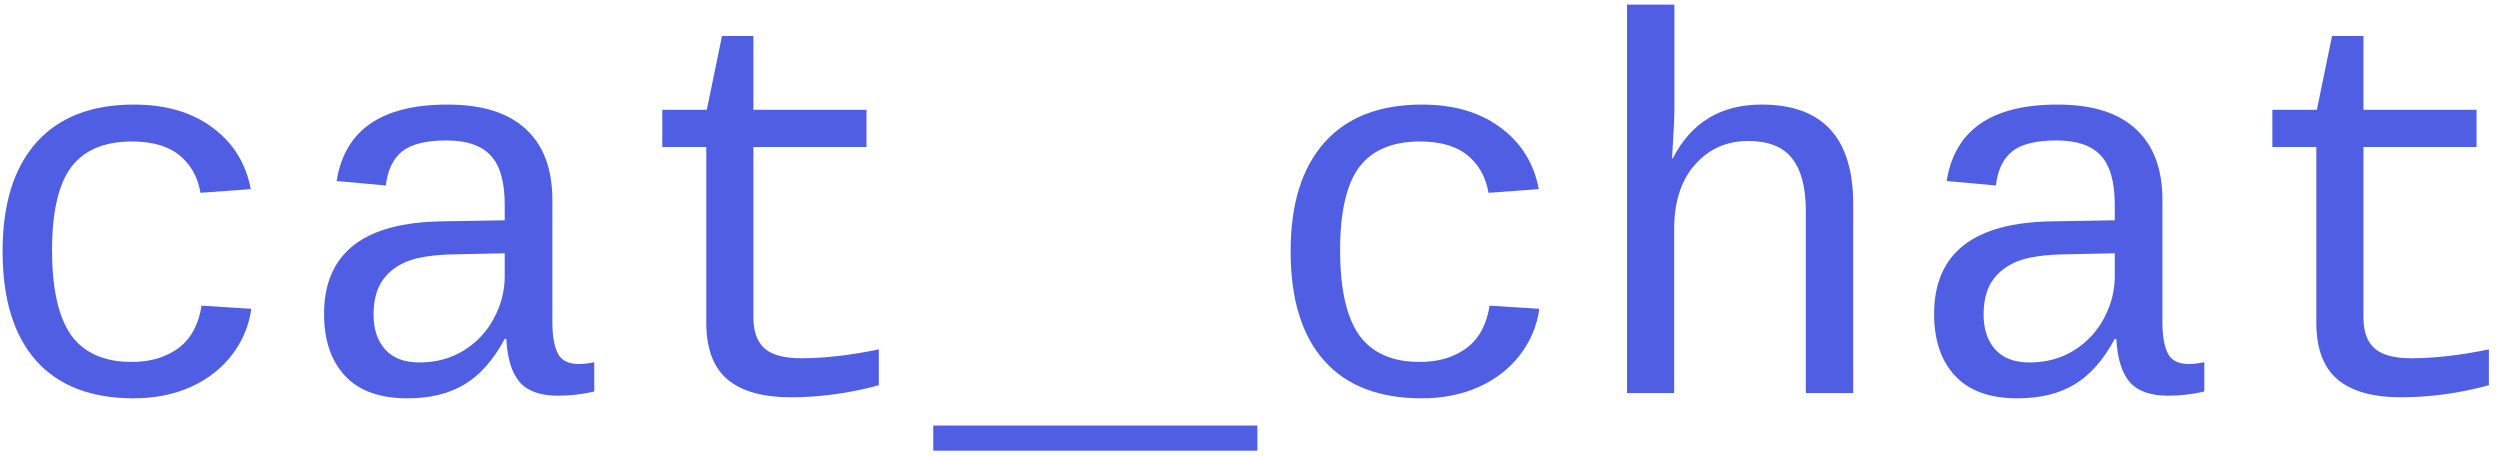 <svg width="159" height="29" viewBox="0 0 159 29" fill="none" xmlns="http://www.w3.org/2000/svg">
<path d="M0.165 15.976C0.165 12.979 0.881 10.675 2.312 9.066C3.744 7.456 5.815 6.651 8.523 6.651C10.543 6.651 12.208 7.14 13.518 8.117C14.828 9.082 15.638 10.387 15.949 12.029L12.752 12.262C12.575 11.252 12.13 10.459 11.42 9.882C10.71 9.293 9.7 8.999 8.39 8.999C6.636 8.999 5.348 9.543 4.527 10.631C3.717 11.719 3.311 13.478 3.311 15.909C3.311 18.373 3.717 20.177 4.527 21.32C5.348 22.453 6.63 23.019 8.373 23.019C9.572 23.019 10.565 22.724 11.354 22.136C12.142 21.548 12.63 20.649 12.819 19.439L15.982 19.639C15.838 20.704 15.433 21.675 14.767 22.552C14.112 23.418 13.241 24.101 12.153 24.6C11.065 25.089 9.849 25.333 8.506 25.333C5.787 25.333 3.717 24.534 2.296 22.935C0.875 21.337 0.165 19.017 0.165 15.976Z" fill="#4F5EE3"/>
<path d="M36.812 23.152C37.1 23.152 37.428 23.113 37.794 23.035V24.9C37.039 25.078 36.268 25.166 35.48 25.166C34.37 25.166 33.559 24.878 33.049 24.301C32.549 23.712 32.266 22.797 32.2 21.553H32.1C31.378 22.896 30.523 23.862 29.536 24.451C28.559 25.039 27.349 25.333 25.906 25.333C24.152 25.333 22.831 24.856 21.943 23.901C21.055 22.946 20.611 21.637 20.611 19.972C20.611 16.098 23.131 14.133 28.17 14.077L32.1 14.011V13.028C32.1 11.574 31.806 10.531 31.217 9.898C30.629 9.254 29.691 8.932 28.403 8.932C27.093 8.932 26.15 9.166 25.573 9.632C24.996 10.098 24.651 10.819 24.541 11.796L21.41 11.513C21.921 8.272 24.268 6.651 28.453 6.651C30.673 6.651 32.338 7.173 33.448 8.217C34.569 9.249 35.13 10.747 35.13 12.712V20.471C35.13 21.359 35.247 22.031 35.48 22.486C35.713 22.93 36.157 23.152 36.812 23.152ZM26.672 23.052C27.737 23.052 28.681 22.797 29.502 22.286C30.324 21.775 30.962 21.093 31.417 20.238C31.872 19.383 32.1 18.501 32.1 17.591V16.109L28.936 16.175C27.626 16.198 26.627 16.342 25.939 16.608C25.251 16.875 24.712 17.285 24.324 17.84C23.947 18.384 23.758 19.111 23.758 20.021C23.758 20.932 24.002 21.664 24.491 22.219C24.99 22.774 25.717 23.052 26.672 23.052Z" fill="#4F5EE3"/>
<path d="M42.123 9.349V6.984H44.954L45.919 2.289H47.917V6.984H55.11V9.349H47.917V20.205C47.917 21.082 48.151 21.731 48.617 22.153C49.094 22.575 49.871 22.785 50.948 22.785C52.435 22.785 54.084 22.597 55.893 22.219V24.5C54.017 25.011 52.158 25.266 50.315 25.266C48.517 25.266 47.168 24.889 46.269 24.134C45.37 23.368 44.92 22.164 44.92 20.521V9.349H42.123Z" fill="#4F5EE3"/>
<path d="M59.356 28.663V27.065H79.969V28.663H59.356Z" fill="#4F5EE3"/>
<path d="M82.084 15.976C82.084 12.979 82.8 10.675 84.232 9.066C85.663 7.456 87.734 6.651 90.442 6.651C92.462 6.651 94.127 7.14 95.437 8.117C96.747 9.082 97.557 10.387 97.868 12.029L94.671 12.262C94.494 11.252 94.05 10.459 93.339 9.882C92.629 9.293 91.619 8.999 90.309 8.999C88.555 8.999 87.267 9.543 86.446 10.631C85.636 11.719 85.231 13.478 85.231 15.909C85.231 18.373 85.636 20.177 86.446 21.32C87.267 22.453 88.55 23.019 90.292 23.019C91.491 23.019 92.485 22.724 93.273 22.136C94.061 21.548 94.549 20.649 94.738 19.439L97.901 19.639C97.757 20.704 97.352 21.675 96.686 22.552C96.031 23.418 95.16 24.101 94.072 24.6C92.984 25.089 91.769 25.333 90.425 25.333C87.706 25.333 85.636 24.534 84.215 22.935C82.794 21.337 82.084 19.017 82.084 15.976Z" fill="#4F5EE3"/>
<path d="M103.479 0.291H106.493V6.785C106.493 7.44 106.443 8.533 106.343 10.065H106.393C107.559 7.789 109.44 6.651 112.037 6.651C115.923 6.651 117.865 8.766 117.865 12.995V25H114.851V13.428C114.851 11.918 114.557 10.797 113.969 10.065C113.392 9.332 112.465 8.966 111.188 8.966C109.812 8.966 108.68 9.471 107.792 10.481C106.915 11.48 106.476 12.84 106.476 14.56V25H103.479V0.291Z" fill="#4F5EE3"/>
<path d="M139.211 23.152C139.499 23.152 139.827 23.113 140.193 23.035V24.9C139.438 25.078 138.667 25.166 137.879 25.166C136.769 25.166 135.958 24.878 135.448 24.301C134.948 23.712 134.665 22.797 134.599 21.553H134.499C133.777 22.896 132.922 23.862 131.935 24.451C130.958 25.039 129.748 25.333 128.305 25.333C126.551 25.333 125.23 24.856 124.342 23.901C123.454 22.946 123.01 21.637 123.01 19.972C123.01 16.098 125.53 14.133 130.569 14.077L134.499 14.011V13.028C134.499 11.574 134.204 10.531 133.616 9.898C133.028 9.254 132.09 8.932 130.802 8.932C129.492 8.932 128.549 9.166 127.972 9.632C127.395 10.098 127.05 10.819 126.939 11.796L123.809 11.513C124.32 8.272 126.668 6.651 130.852 6.651C133.072 6.651 134.737 7.173 135.847 8.217C136.968 9.249 137.529 10.747 137.529 12.712V20.471C137.529 21.359 137.646 22.031 137.879 22.486C138.112 22.93 138.556 23.152 139.211 23.152ZM129.071 23.052C130.136 23.052 131.08 22.797 131.901 22.286C132.723 21.775 133.361 21.093 133.816 20.238C134.271 19.383 134.499 18.501 134.499 17.591V16.109L131.335 16.175C130.025 16.198 129.026 16.342 128.338 16.608C127.65 16.875 127.112 17.285 126.723 17.84C126.346 18.384 126.157 19.111 126.157 20.021C126.157 20.932 126.401 21.664 126.89 22.219C127.389 22.774 128.116 23.052 129.071 23.052Z" fill="#4F5EE3"/>
<path d="M144.522 9.349V6.984H147.353L148.318 2.289H150.316V6.984H157.509V9.349H150.316V20.205C150.316 21.082 150.549 21.731 151.016 22.153C151.493 22.575 152.27 22.785 153.347 22.785C154.834 22.785 156.483 22.597 158.292 22.219V24.5C156.416 25.011 154.557 25.266 152.714 25.266C150.916 25.266 149.567 24.889 148.668 24.134C147.769 23.368 147.319 22.164 147.319 20.521V9.349H144.522Z" fill="#4F5EE3"/>
</svg>
